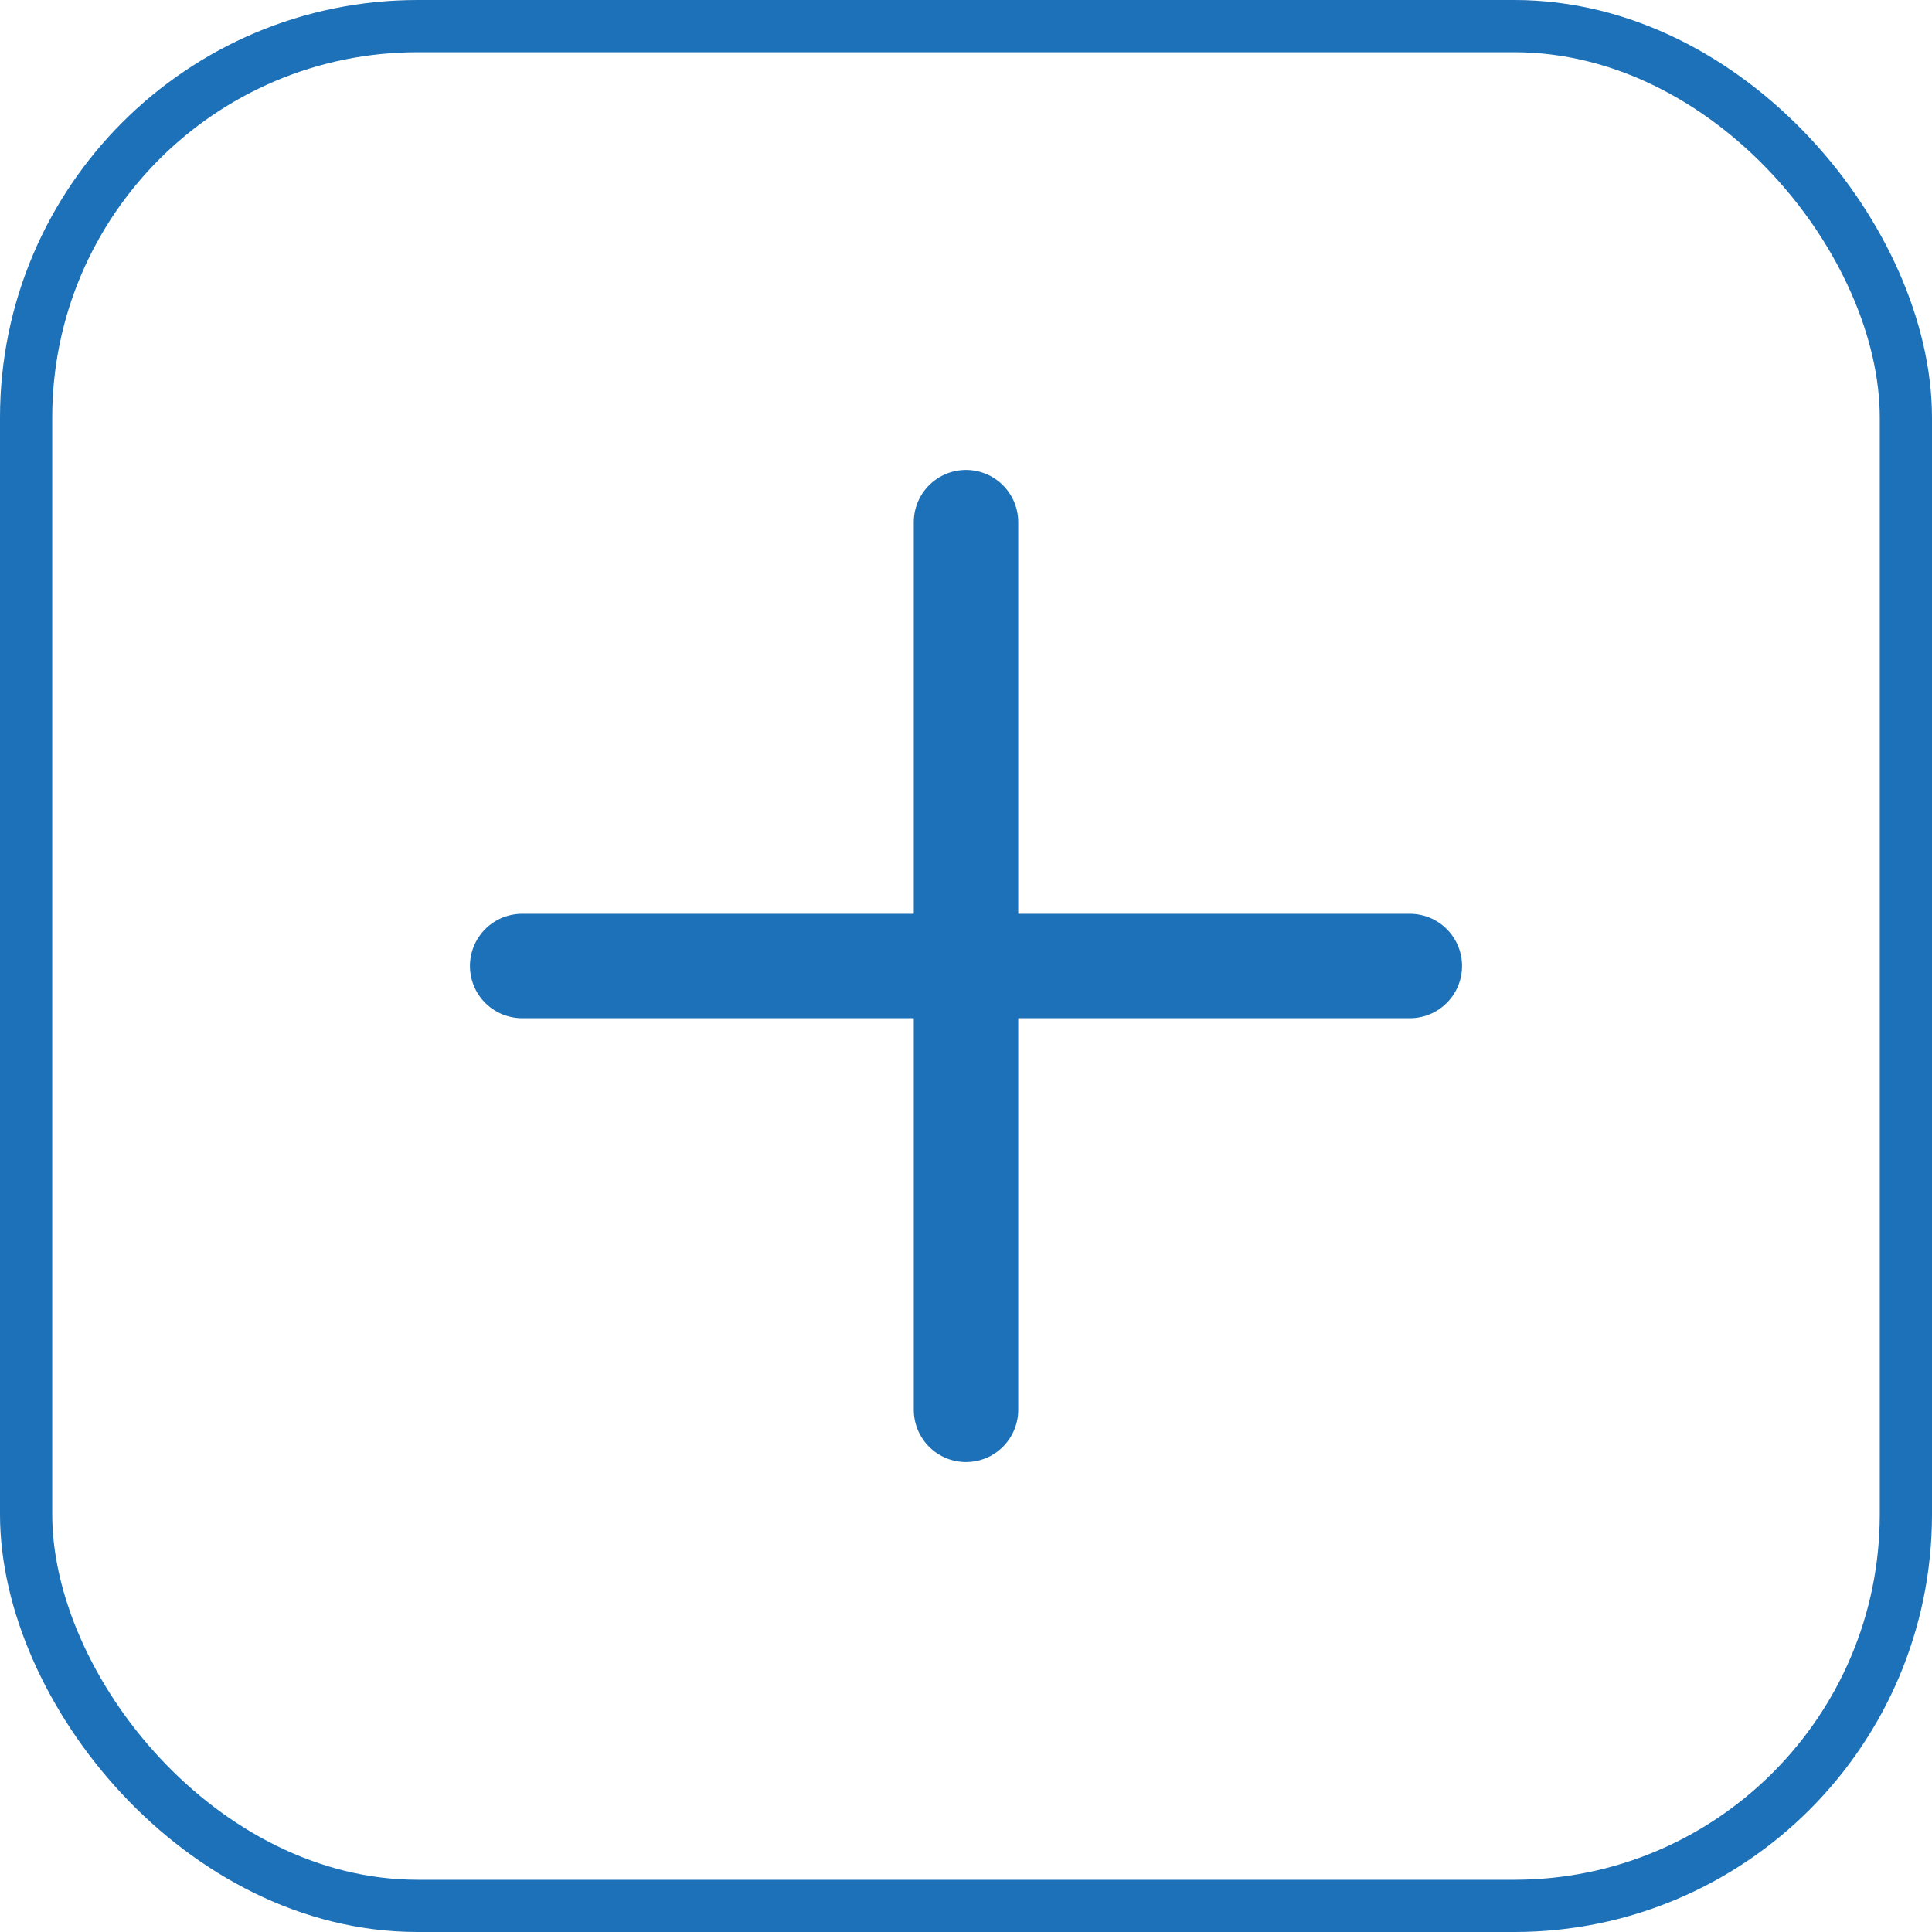 <svg width="37" height="37" viewBox="0 0 37 37" fill="none" xmlns="http://www.w3.org/2000/svg">
<path d="M18.5 10V27M10 18.5H27" stroke="#1D71B8" stroke-width="2" stroke-linecap="round"/>
<rect x="0.5" y="0.5" width="36" height="36" rx="7.5" stroke="#1D71B8"/>
</svg>
